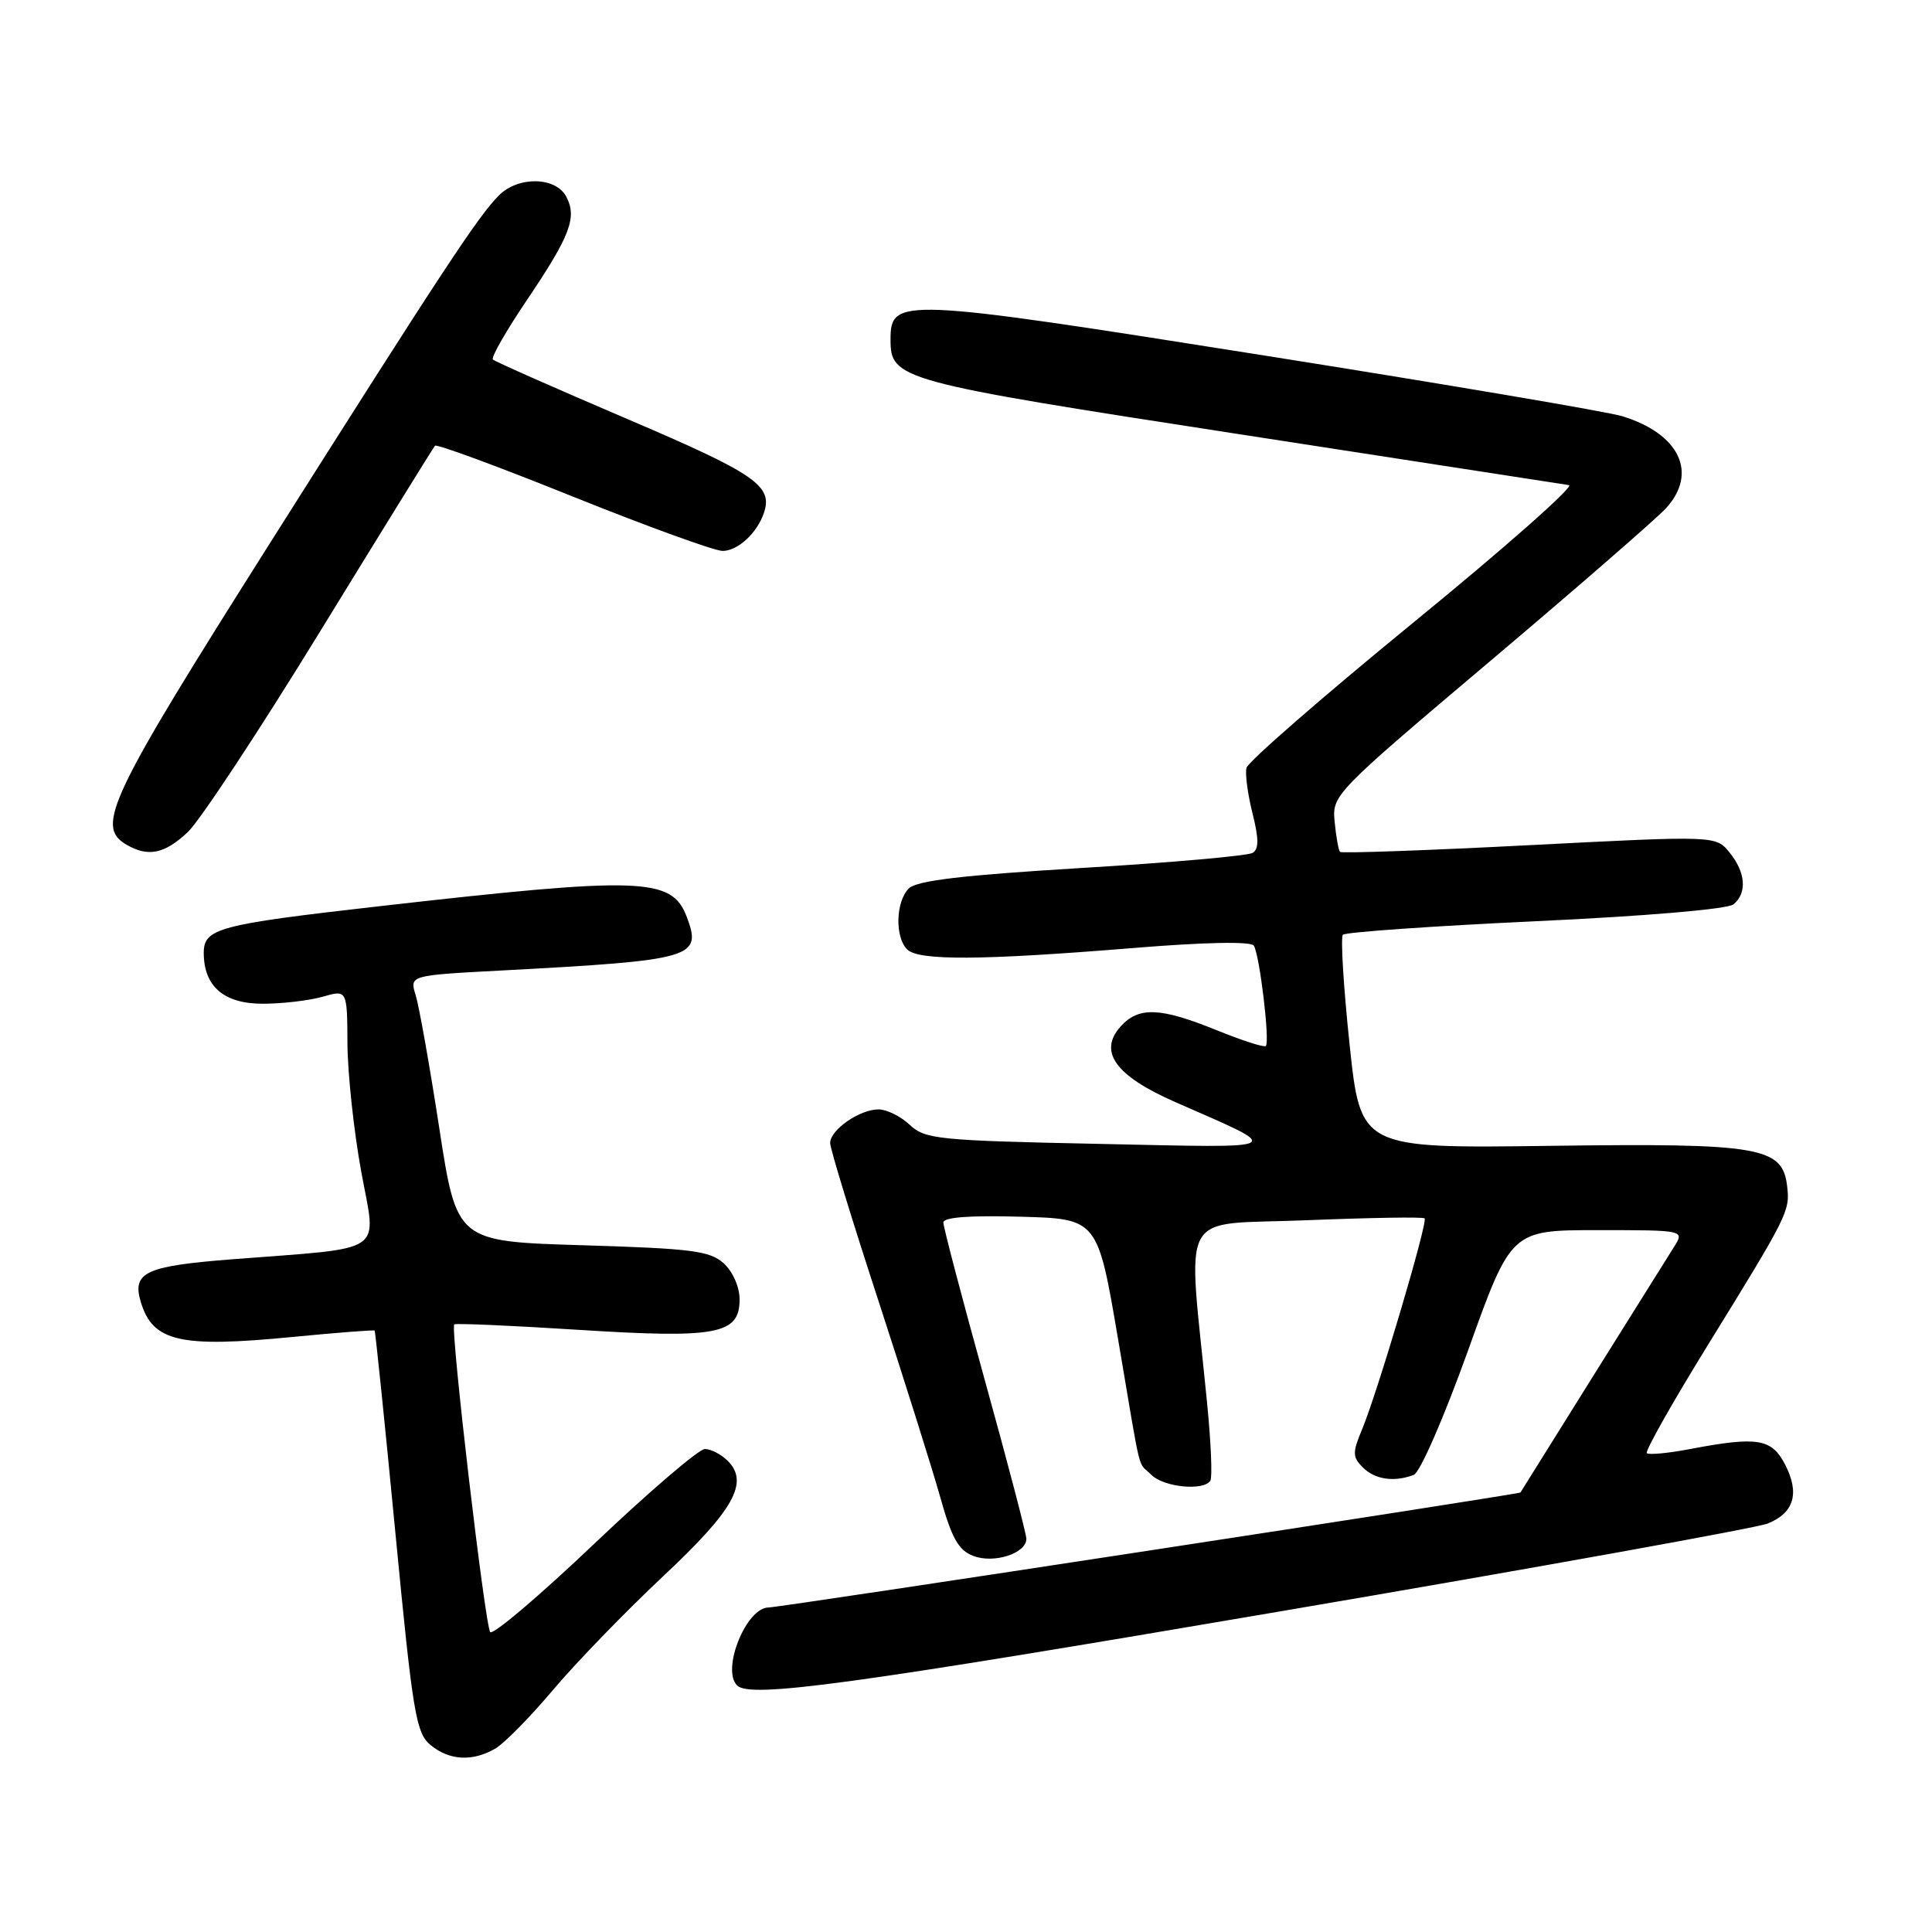 <?xml version="1.0" encoding="UTF-8" standalone="no"?>
<!DOCTYPE svg PUBLIC "-//W3C//DTD SVG 1.1//EN" "http://www.w3.org/Graphics/SVG/1.1/DTD/svg11.dtd" >
<svg xmlns="http://www.w3.org/2000/svg" xmlns:xlink="http://www.w3.org/1999/xlink" version="1.1" viewBox="0 0 256 256">
 <g >
 <path fill="currentColor"
d=" M 65.61 231.71 C 66.78 231.05 70.24 227.53 73.31 223.89 C 76.37 220.26 82.92 213.51 87.84 208.89 C 97.25 200.08 99.29 196.43 96.43 193.57 C 95.56 192.71 94.20 192.00 93.40 192.00 C 92.61 192.00 86.03 197.63 78.79 204.51 C 71.55 211.40 65.33 216.68 64.96 216.26 C 64.27 215.46 59.65 176.01 60.19 175.49 C 60.36 175.32 67.70 175.64 76.50 176.20 C 95.02 177.38 98.00 176.82 98.00 172.18 C 98.00 170.53 97.10 168.50 95.90 167.40 C 94.06 165.74 91.69 165.44 77.16 165.00 C 60.52 164.50 60.52 164.50 58.21 149.50 C 56.94 141.25 55.53 133.32 55.08 131.87 C 54.26 129.24 54.26 129.24 66.38 128.60 C 91.98 127.23 93.06 126.92 90.99 121.47 C 89.00 116.25 85.08 116.12 50.00 120.11 C 28.91 122.51 27.00 123.02 27.00 126.26 C 27.00 130.70 29.66 133.00 34.81 133.00 C 37.40 133.00 40.97 132.58 42.76 132.07 C 46.00 131.14 46.00 131.14 46.04 138.32 C 46.07 142.27 46.88 149.87 47.86 155.22 C 49.89 166.36 51.54 165.24 30.65 166.87 C 19.28 167.76 17.48 168.60 18.65 172.50 C 20.23 177.78 23.82 178.61 38.70 177.16 C 44.61 176.59 49.53 176.20 49.64 176.31 C 49.74 176.41 50.98 188.43 52.38 203.00 C 54.71 227.21 55.12 229.65 57.08 231.25 C 59.56 233.28 62.61 233.44 65.61 231.71 Z  M 169.85 213.48 C 203.76 207.70 232.72 202.47 234.22 201.88 C 237.73 200.47 238.50 197.86 236.53 194.05 C 234.75 190.62 232.89 190.31 223.97 192.00 C 221.06 192.56 218.47 192.80 218.21 192.55 C 217.96 192.29 221.58 185.88 226.26 178.29 C 236.93 161.01 237.19 160.48 236.81 157.21 C 236.20 151.96 233.31 151.46 205.39 151.83 C 180.28 152.17 180.28 152.17 178.82 138.33 C 178.02 130.73 177.62 124.21 177.94 123.86 C 178.25 123.52 189.73 122.71 203.45 122.07 C 218.06 121.39 228.94 120.47 229.70 119.83 C 231.52 118.32 231.32 115.61 229.18 112.97 C 227.36 110.72 227.36 110.72 202.64 111.99 C 189.05 112.69 177.76 113.09 177.56 112.88 C 177.36 112.67 177.04 110.88 176.85 108.91 C 176.50 105.35 176.70 105.14 197.50 87.56 C 209.05 77.80 219.51 68.70 220.75 67.35 C 225.01 62.69 222.57 57.51 215.00 55.16 C 213.07 54.56 191.58 50.92 167.24 47.06 C 119.14 39.44 118.00 39.40 118.00 45.01 C 118.00 50.28 119.08 50.58 164.06 57.51 C 187.40 61.11 207.13 64.16 207.90 64.28 C 208.66 64.40 199.44 72.55 187.40 82.39 C 175.35 92.24 165.35 100.95 165.16 101.75 C 164.97 102.55 165.33 105.25 165.96 107.76 C 166.81 111.14 166.82 112.50 165.98 113.01 C 165.36 113.40 155.17 114.30 143.34 115.01 C 127.50 115.97 121.46 116.68 120.42 117.73 C 118.69 119.46 118.56 124.16 120.20 125.80 C 121.71 127.31 129.97 127.26 150.00 125.63 C 159.63 124.84 165.74 124.72 166.13 125.30 C 166.90 126.43 168.29 138.04 167.73 138.60 C 167.51 138.82 164.57 137.87 161.19 136.50 C 153.75 133.48 150.89 133.36 148.50 136.00 C 145.48 139.34 147.80 142.56 155.75 146.04 C 170.37 152.46 171.02 152.11 145.61 151.57 C 124.29 151.13 122.58 150.95 120.55 149.05 C 119.35 147.92 117.49 147.00 116.41 147.00 C 113.90 147.00 110.00 149.71 110.00 151.46 C 110.00 152.19 112.85 161.51 116.33 172.15 C 119.80 182.79 123.52 194.59 124.58 198.36 C 126.11 203.83 127.00 205.42 128.97 206.17 C 131.71 207.22 136.00 205.83 136.00 203.90 C 136.00 203.28 133.53 193.83 130.50 182.91 C 127.47 171.99 125.00 162.58 125.00 161.99 C 125.00 161.29 128.49 161.03 135.22 161.22 C 145.44 161.50 145.44 161.50 148.16 177.50 C 151.35 196.30 150.67 193.52 152.57 195.43 C 154.21 197.07 159.52 197.59 160.38 196.19 C 160.66 195.75 160.46 191.14 159.95 185.94 C 157.36 159.60 155.84 162.40 173.07 161.69 C 181.50 161.35 188.56 161.23 188.77 161.44 C 189.23 161.89 182.52 184.51 180.49 189.38 C 179.19 192.49 179.20 193.05 180.58 194.44 C 182.19 196.05 184.73 196.42 187.33 195.43 C 188.16 195.11 191.32 187.87 194.53 178.93 C 200.24 163.00 200.24 163.00 211.73 163.00 C 223.23 163.00 223.23 163.00 221.80 165.25 C 220.61 167.12 201.96 196.95 201.47 197.76 C 201.32 198.01 103.33 213.00 101.84 213.00 C 98.88 213.00 95.56 221.23 97.67 223.33 C 99.39 225.05 112.60 223.25 169.85 213.48 Z  M 24.89 110.25 C 26.49 108.74 34.43 96.70 42.52 83.50 C 50.62 70.30 57.42 59.30 57.64 59.06 C 57.87 58.81 66.10 61.85 75.93 65.81 C 85.77 69.76 94.68 73.00 95.75 73.00 C 97.74 73.00 100.30 70.66 101.21 68.00 C 102.45 64.37 100.19 62.81 83.12 55.52 C 73.59 51.45 65.57 47.90 65.31 47.64 C 65.04 47.38 67.05 43.86 69.77 39.83 C 75.57 31.23 76.50 28.80 75.02 26.04 C 73.62 23.41 68.67 23.33 66.12 25.88 C 63.36 28.64 58.63 35.83 35.65 72.16 C 14.38 105.80 12.62 109.51 16.75 111.92 C 19.63 113.60 21.81 113.15 24.89 110.25 Z "/>
</g>
</svg>